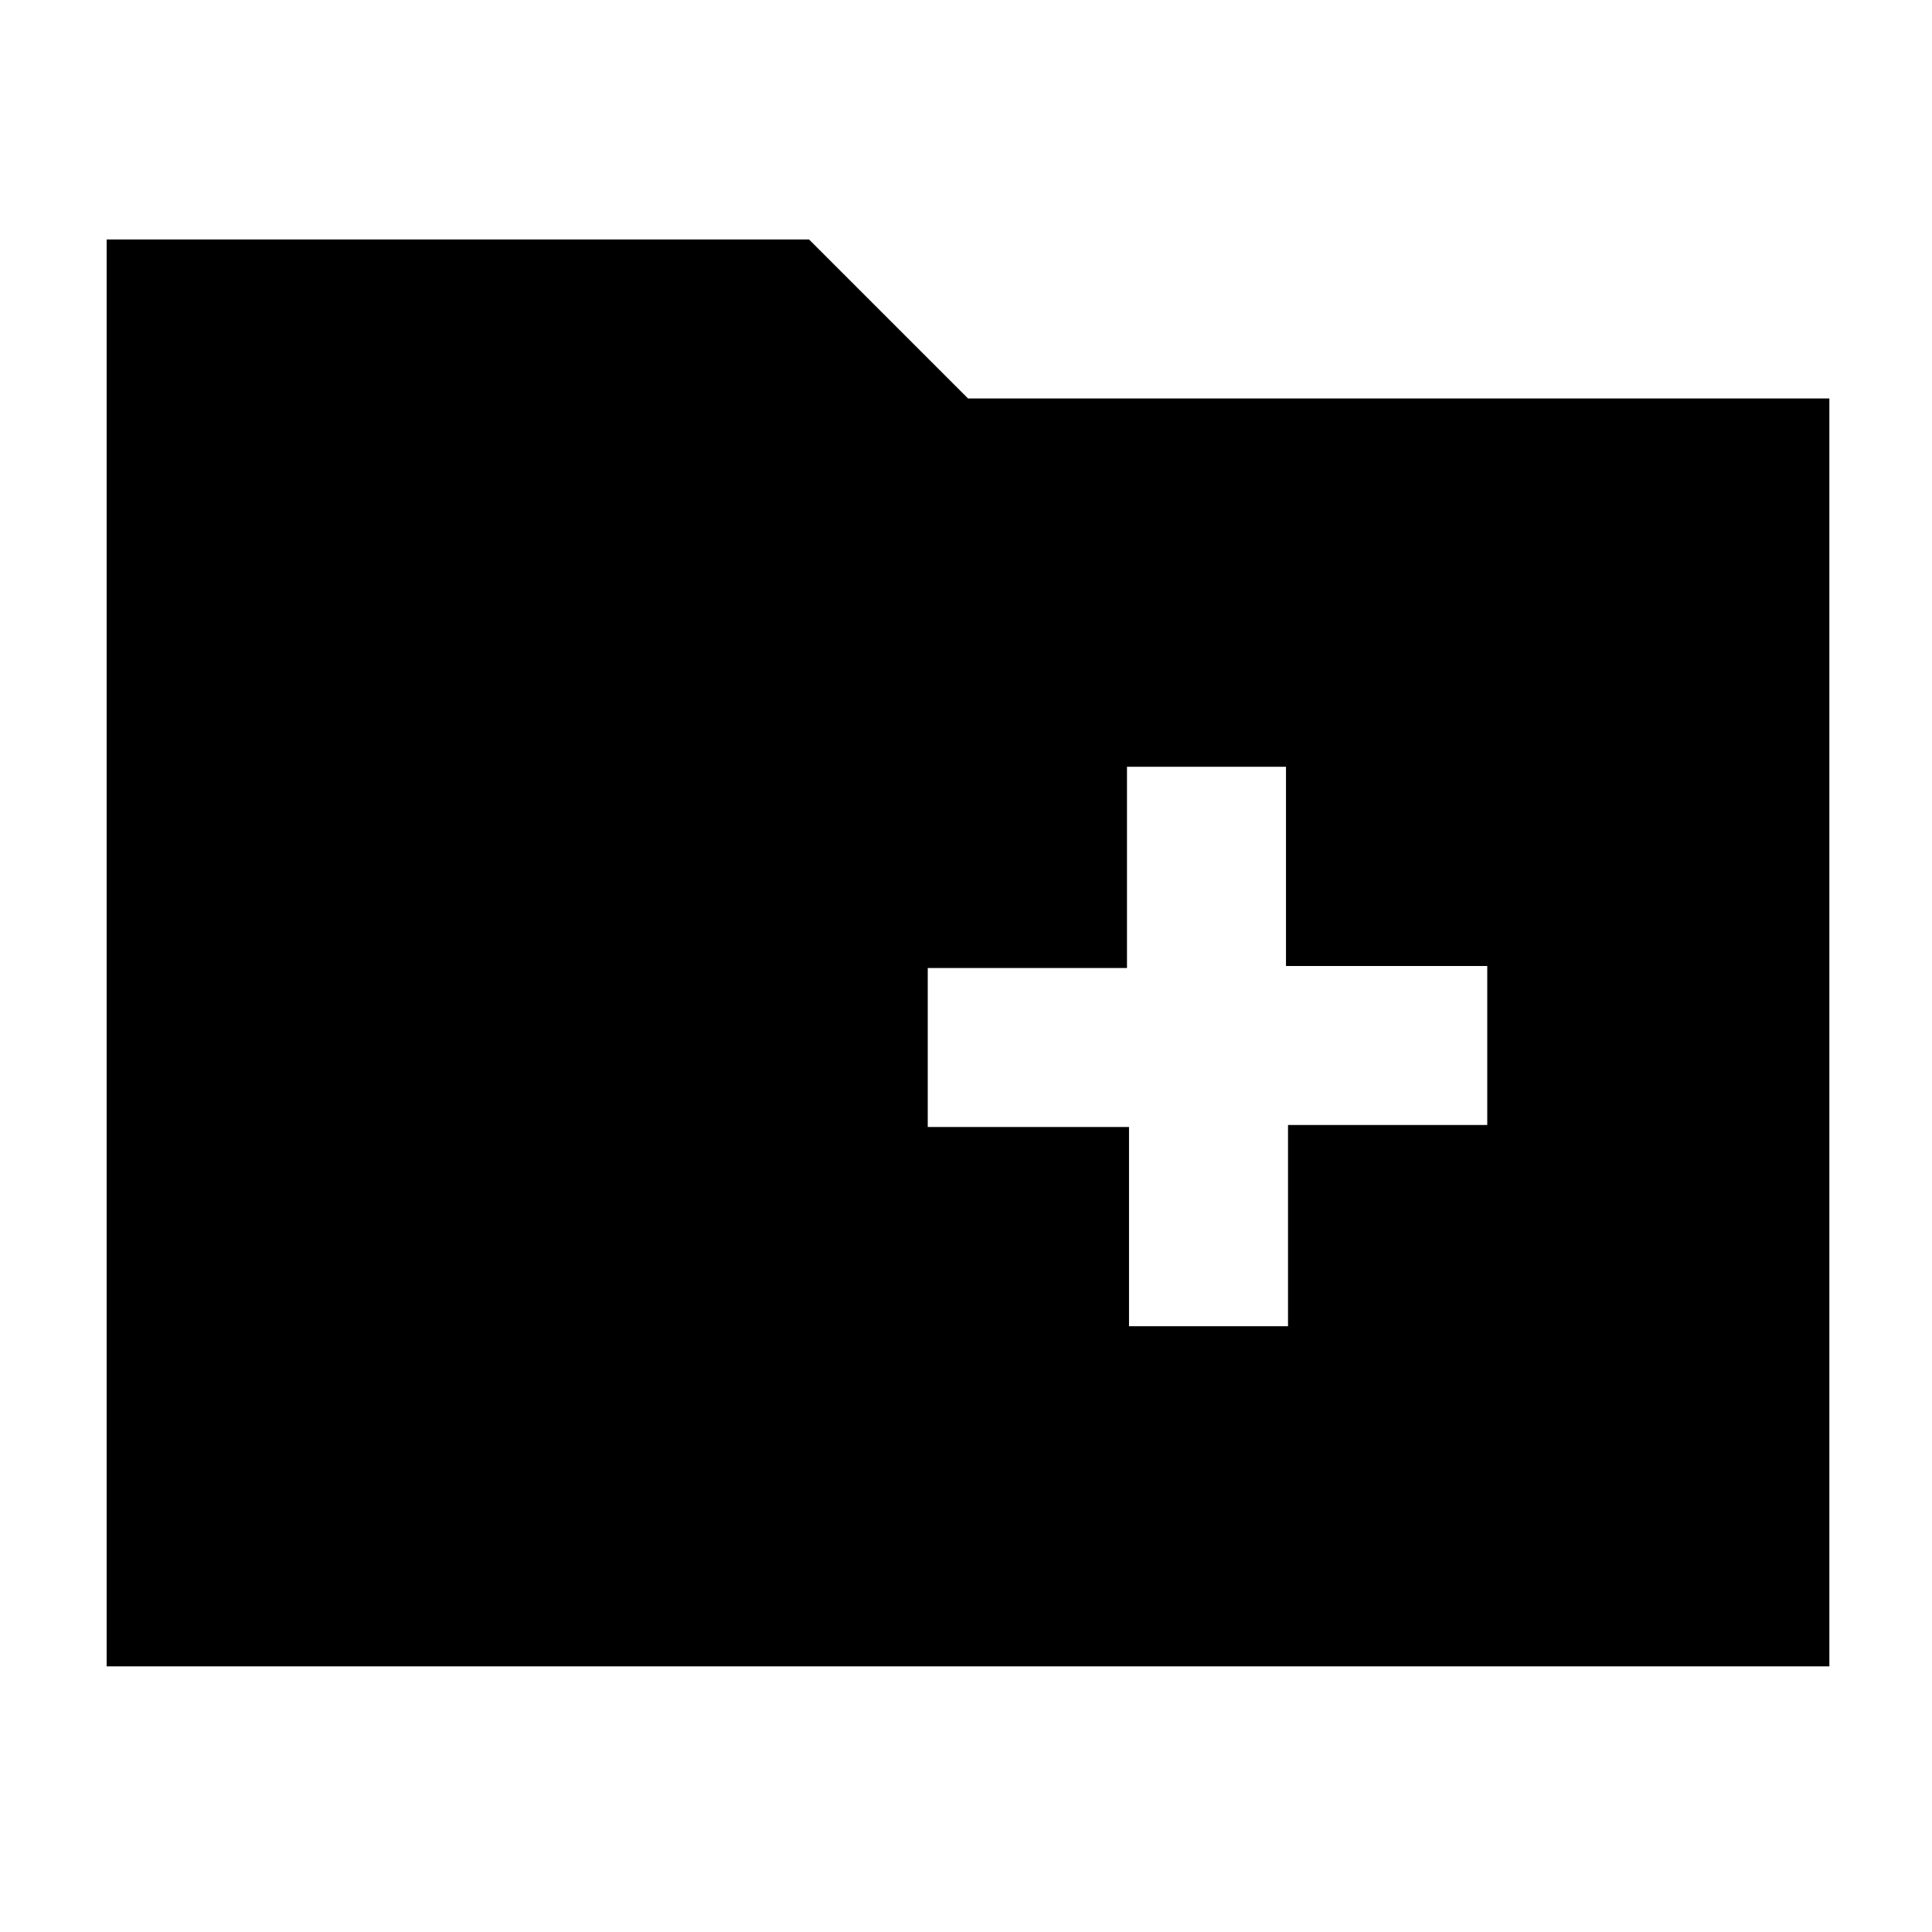<svg xmlns="http://www.w3.org/2000/svg" height="40" width="40"><path d="M23.375 27.458h3.292v-4.166h4.125V20h-4.167v-4.125h-3.292v4.167h-4.125v3.291h4.167ZM2.208 34.5V4.958H16.75l3.292 3.292h17.833V34.5Z"/></svg>